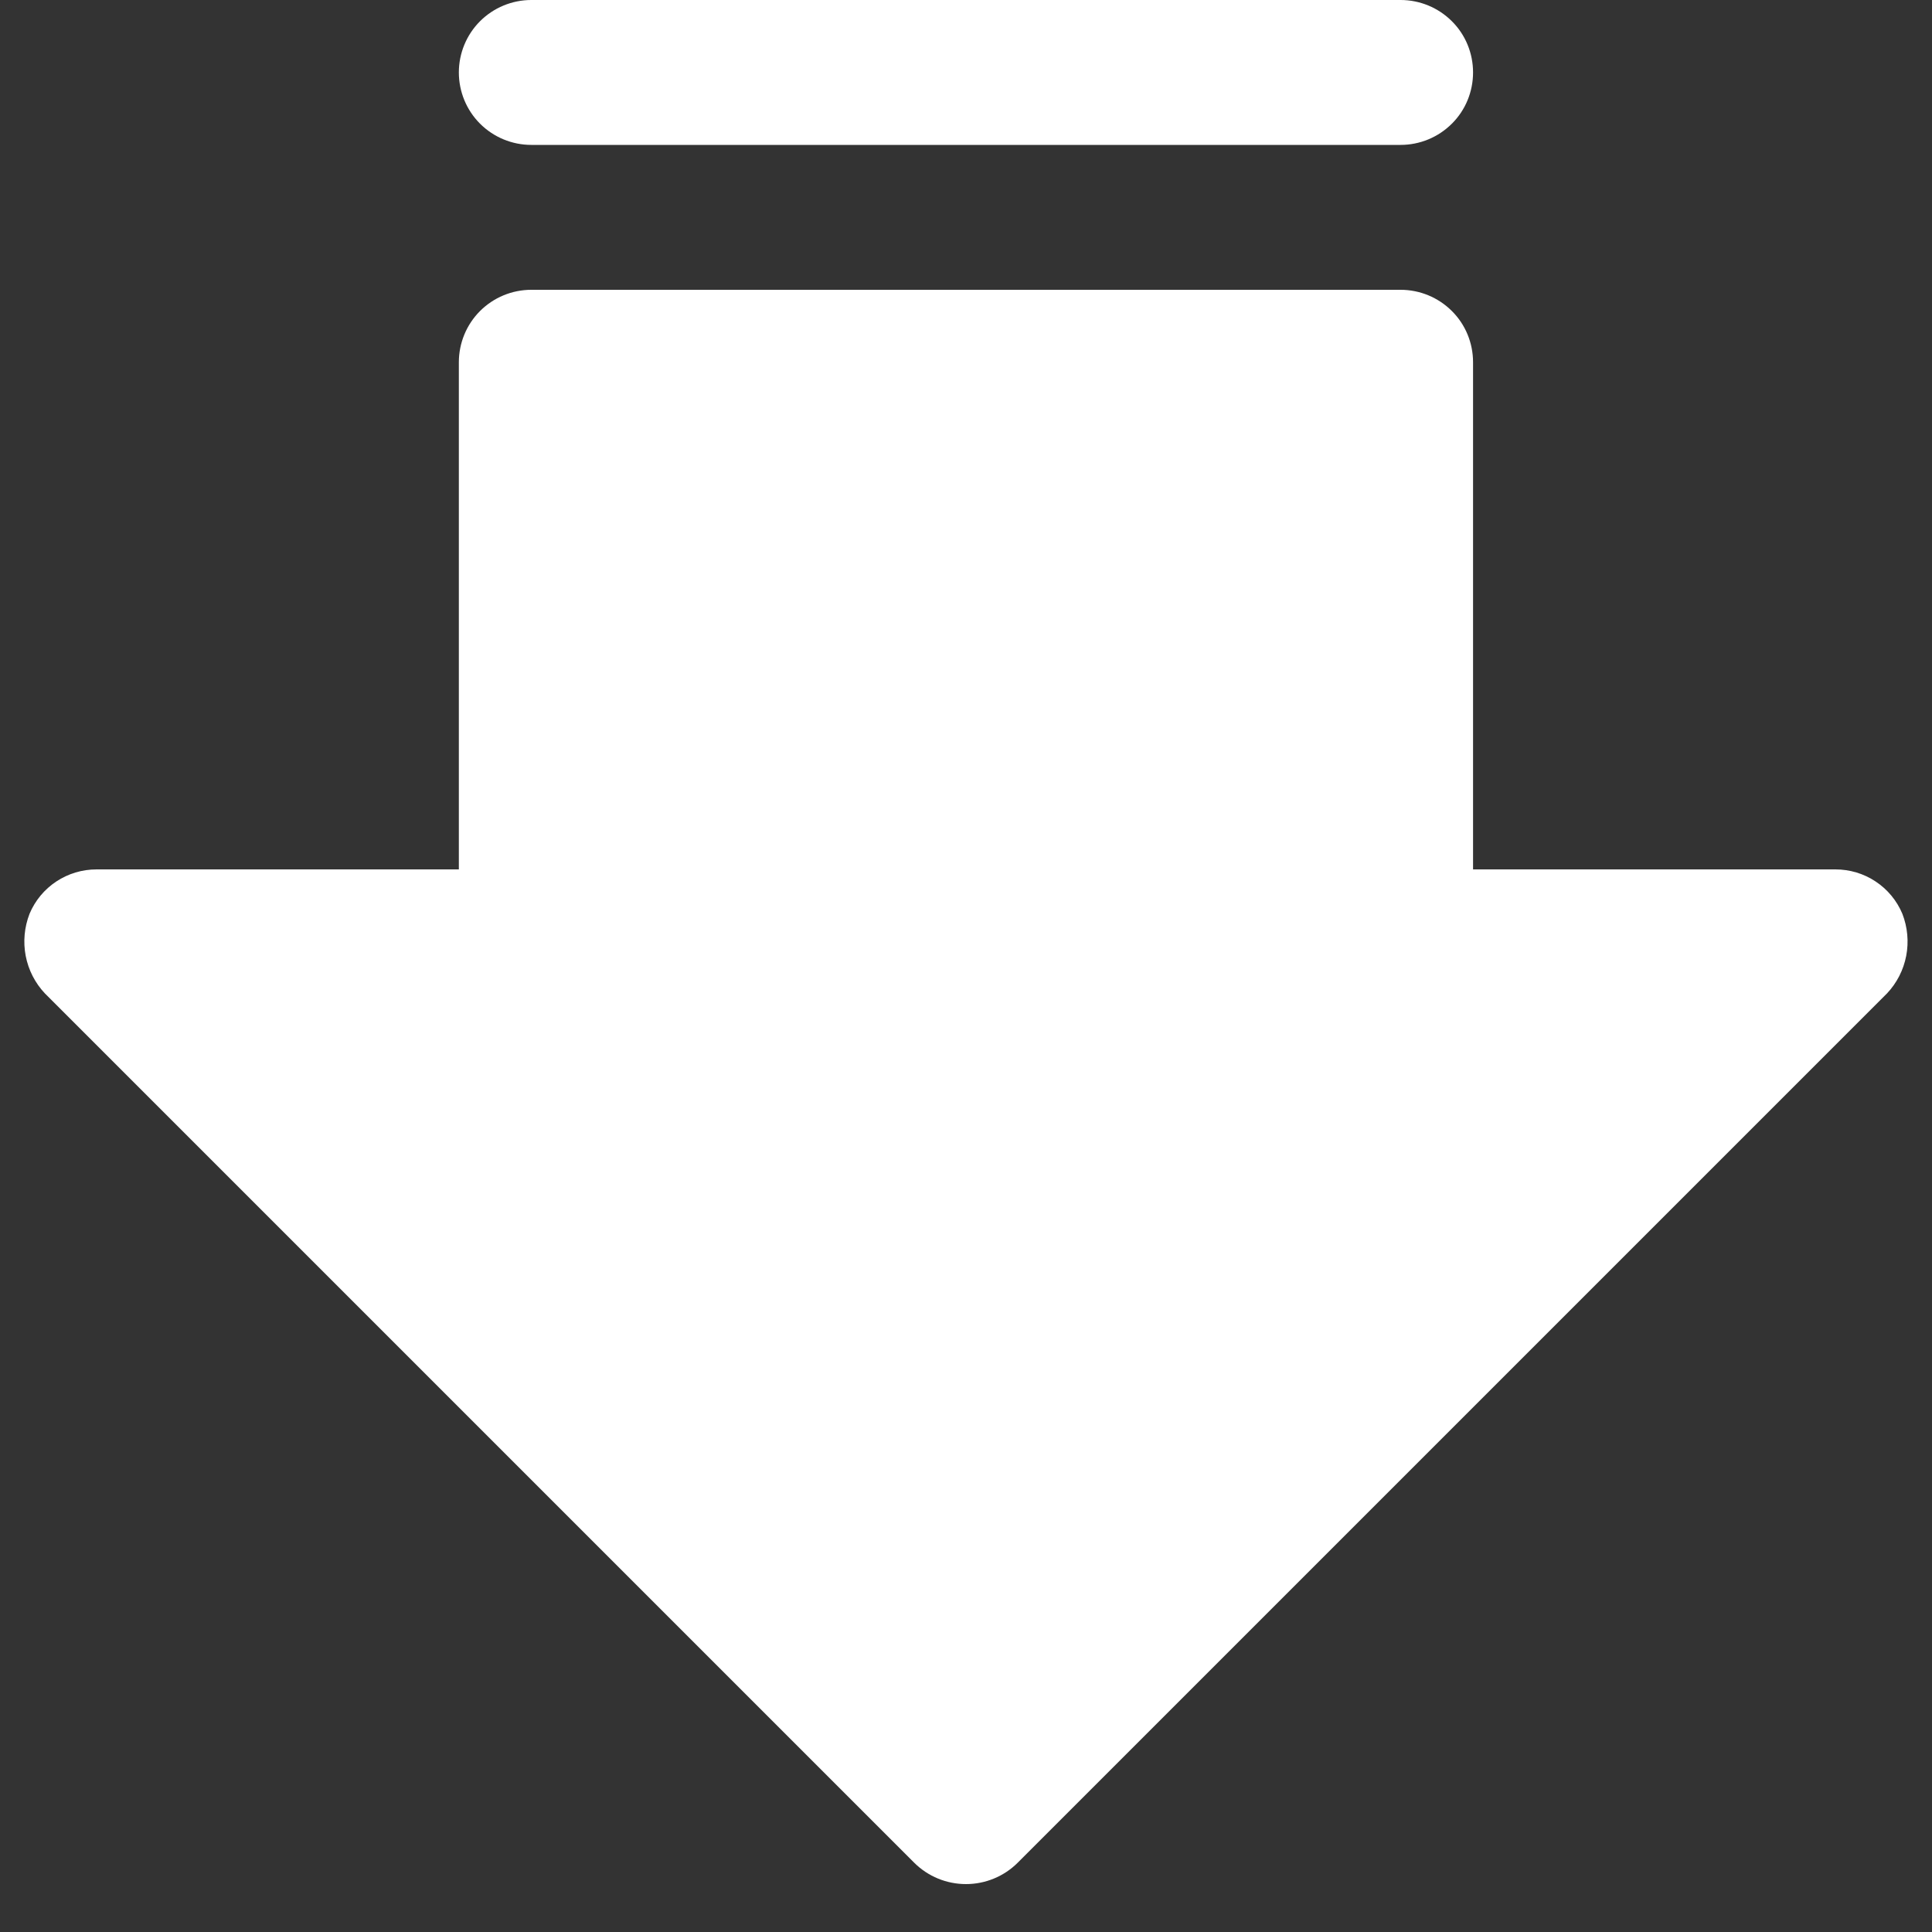 <svg width="20" height="20" viewBox="0 0 20 20" fill="none" xmlns="http://www.w3.org/2000/svg">
<rect x="0" y="0" width="20" height="20" fill="#333333" stroke="none"/>
<path d="M19.693 9.459C19.636 9.323 19.539 9.206 19.416 9.125C19.293 9.043 19.148 9 19 9H15.249V3.75C15.249 3.551 15.171 3.36 15.03 3.22C14.889 3.079 14.698 3 14.499 3L5.5 3C5.301 3 5.11 3.079 4.969 3.22C4.829 3.36 4.75 3.551 4.75 3.75L4.75 9H1C0.851 9 0.707 9.043 0.583 9.125C0.46 9.206 0.363 9.323 0.306 9.459C0.252 9.598 0.238 9.749 0.266 9.895C0.294 10.041 0.363 10.176 0.465 10.284L9.465 19.284C9.607 19.425 9.799 19.504 10 19.504C10.2 19.504 10.392 19.425 10.534 19.284L19.534 10.284C19.636 10.176 19.705 10.041 19.733 9.895C19.761 9.749 19.747 9.598 19.693 9.459ZM14.499 1.5L5.5 1.5C5.301 1.5 5.11 1.421 4.969 1.28C4.829 1.14 4.75 0.949 4.75 0.75C4.75 0.551 4.829 0.36 4.969 0.22C5.11 0.079 5.301 0 5.5 0L14.499 0C14.698 0 14.889 0.079 15.03 0.22C15.171 0.36 15.249 0.551 15.249 0.75C15.249 0.949 15.171 1.14 15.03 1.28C14.889 1.421 14.698 1.5 14.499 1.5Z" fill="white"/>
</svg>
